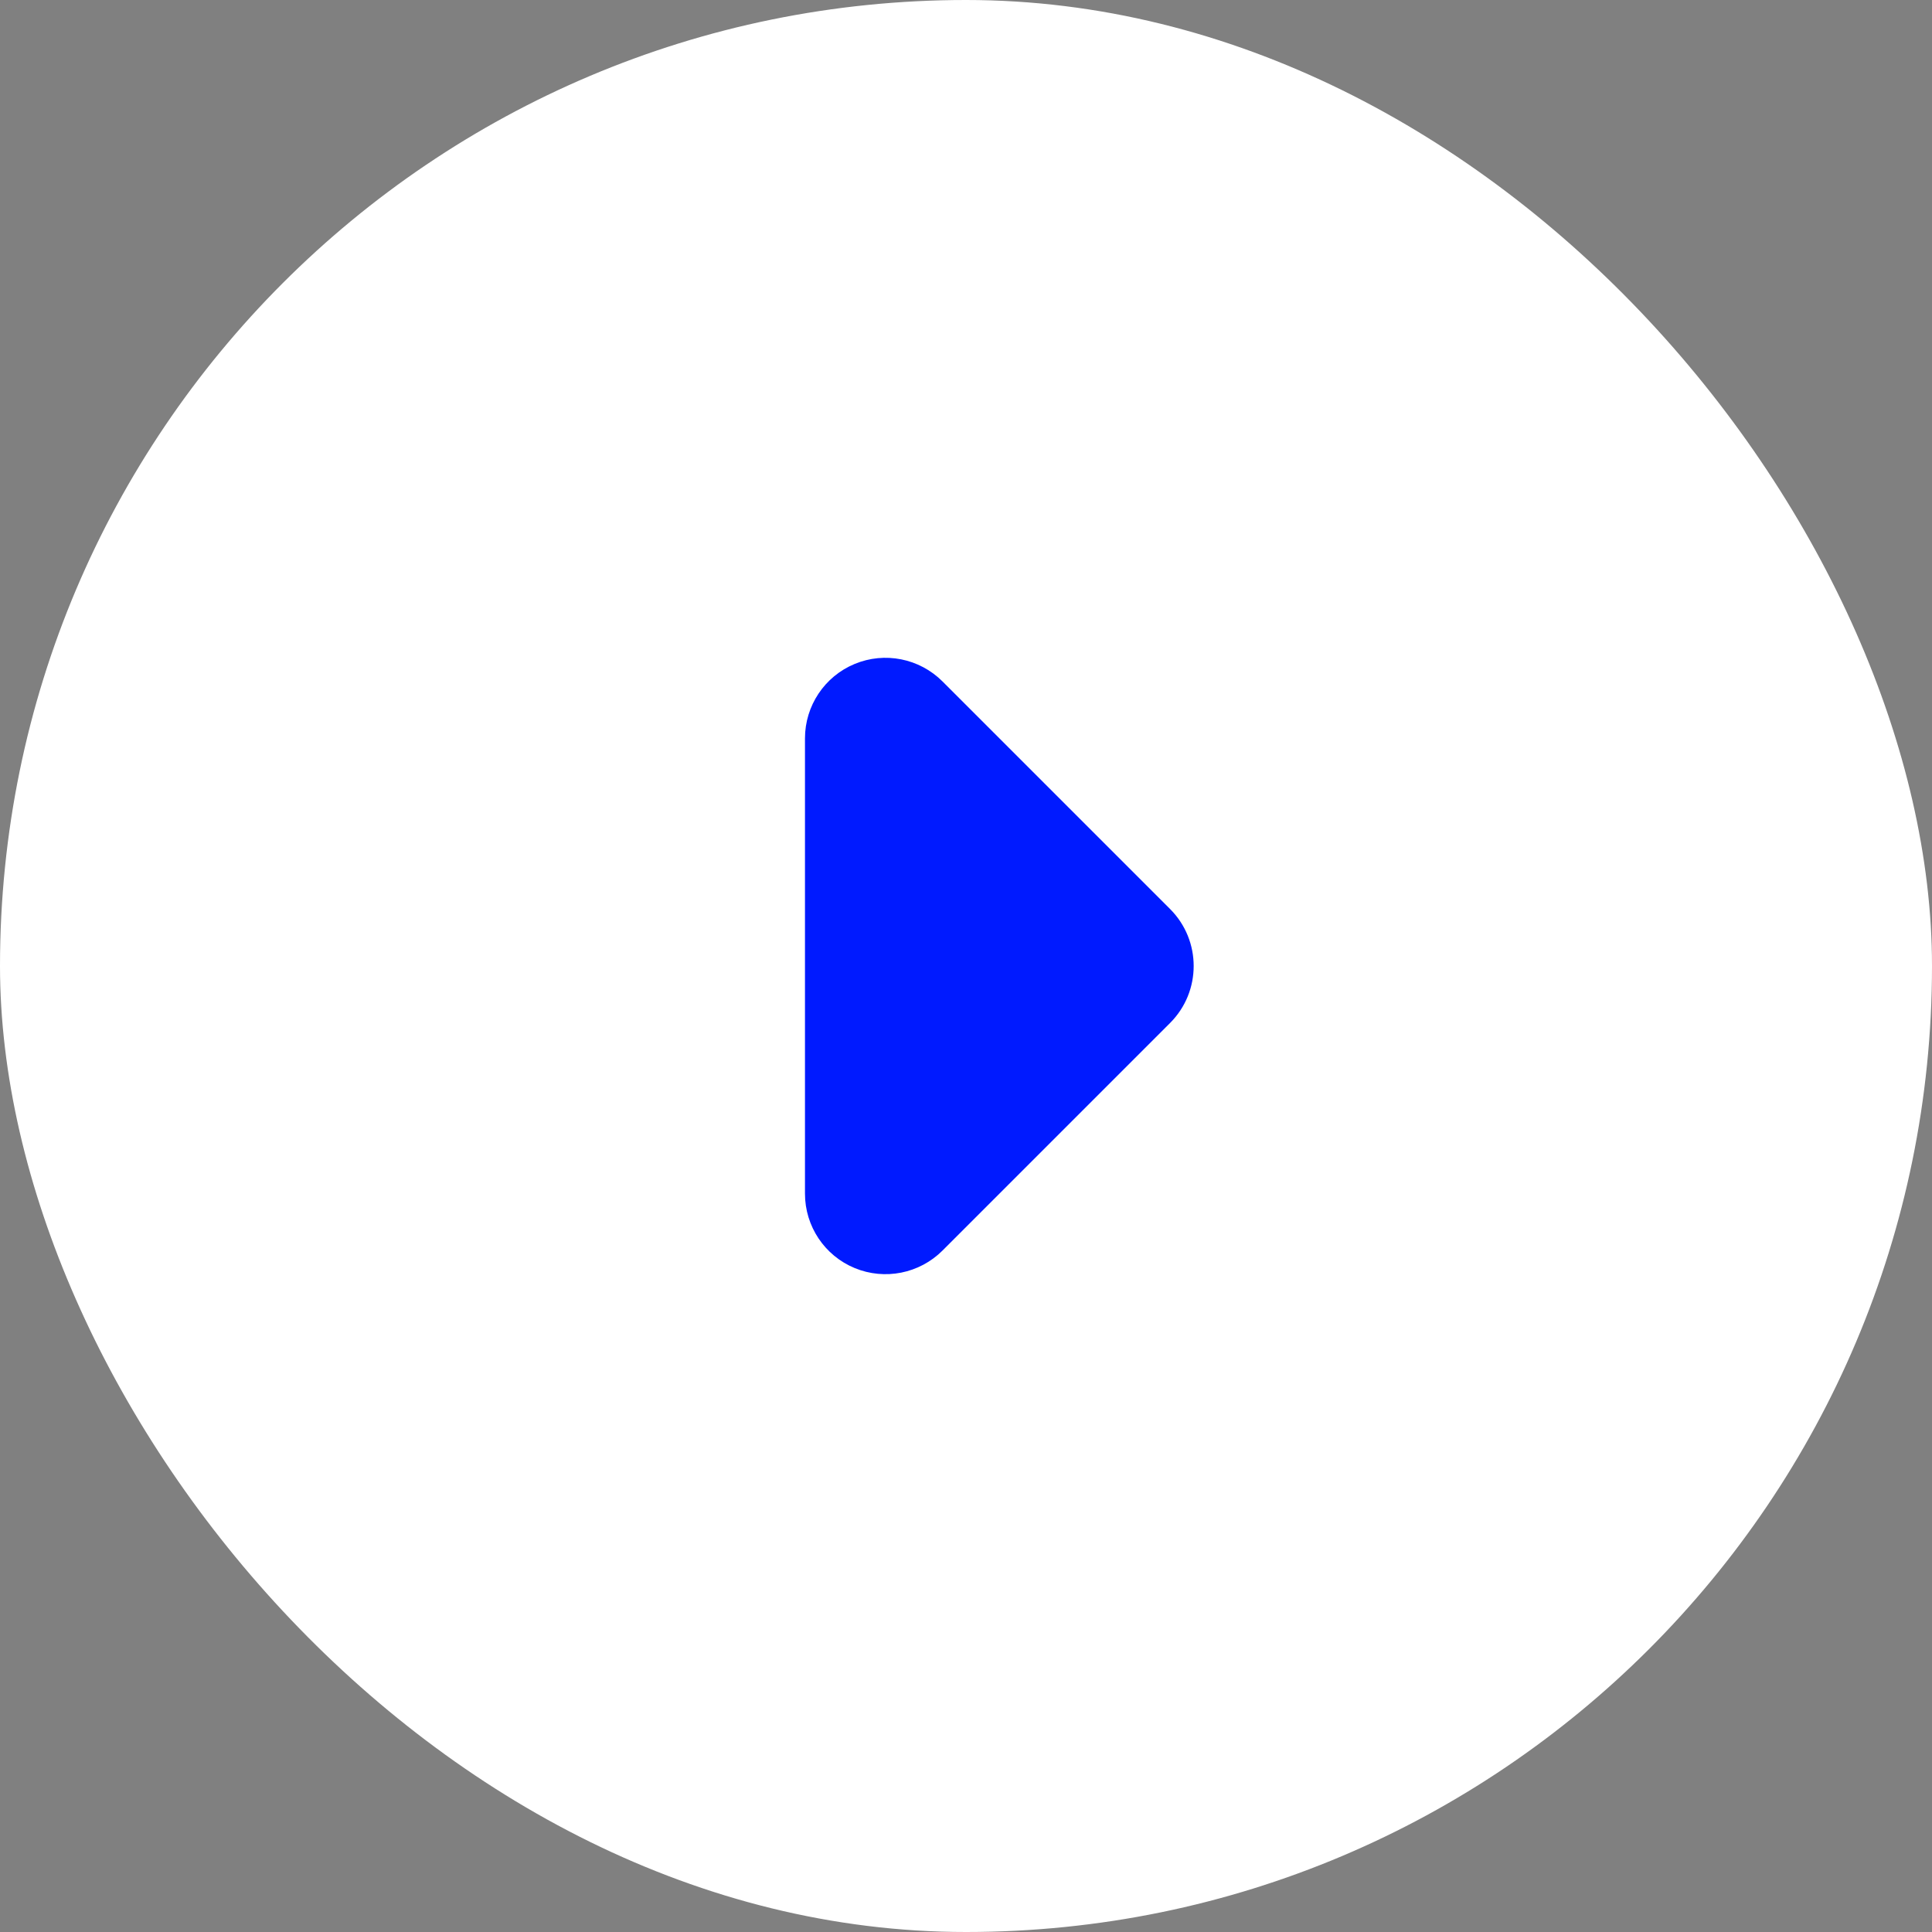 <svg width="32" height="32" viewBox="0 0 32 32" fill="none" xmlns="http://www.w3.org/2000/svg">
<rect x="0" y="0" width="32" height="32" fill="#808080" stroke="none"/>
<g clip-path="url(#clip0_5372_1341)">
<rect width="32" height="32" rx="16" fill="white"/>
<path fill-rule="evenodd" clip-rule="evenodd" d="M19.381 16.943C19.901 16.422 19.901 15.578 19.381 15.057L15.61 11.286C15.228 10.905 14.655 10.79 14.156 10.997C13.658 11.203 13.333 11.69 13.333 12.229V19.771C13.333 20.311 13.658 20.797 14.156 21.003C14.655 21.209 15.228 21.095 15.61 20.714L19.381 16.943Z" fill="#001AFF"/>
</g>
<defs>
<clipPath id="clip0_5372_1341">
<rect width="32" height="32" rx="16" fill="white"/>
</clipPath>
</defs>
</svg>
